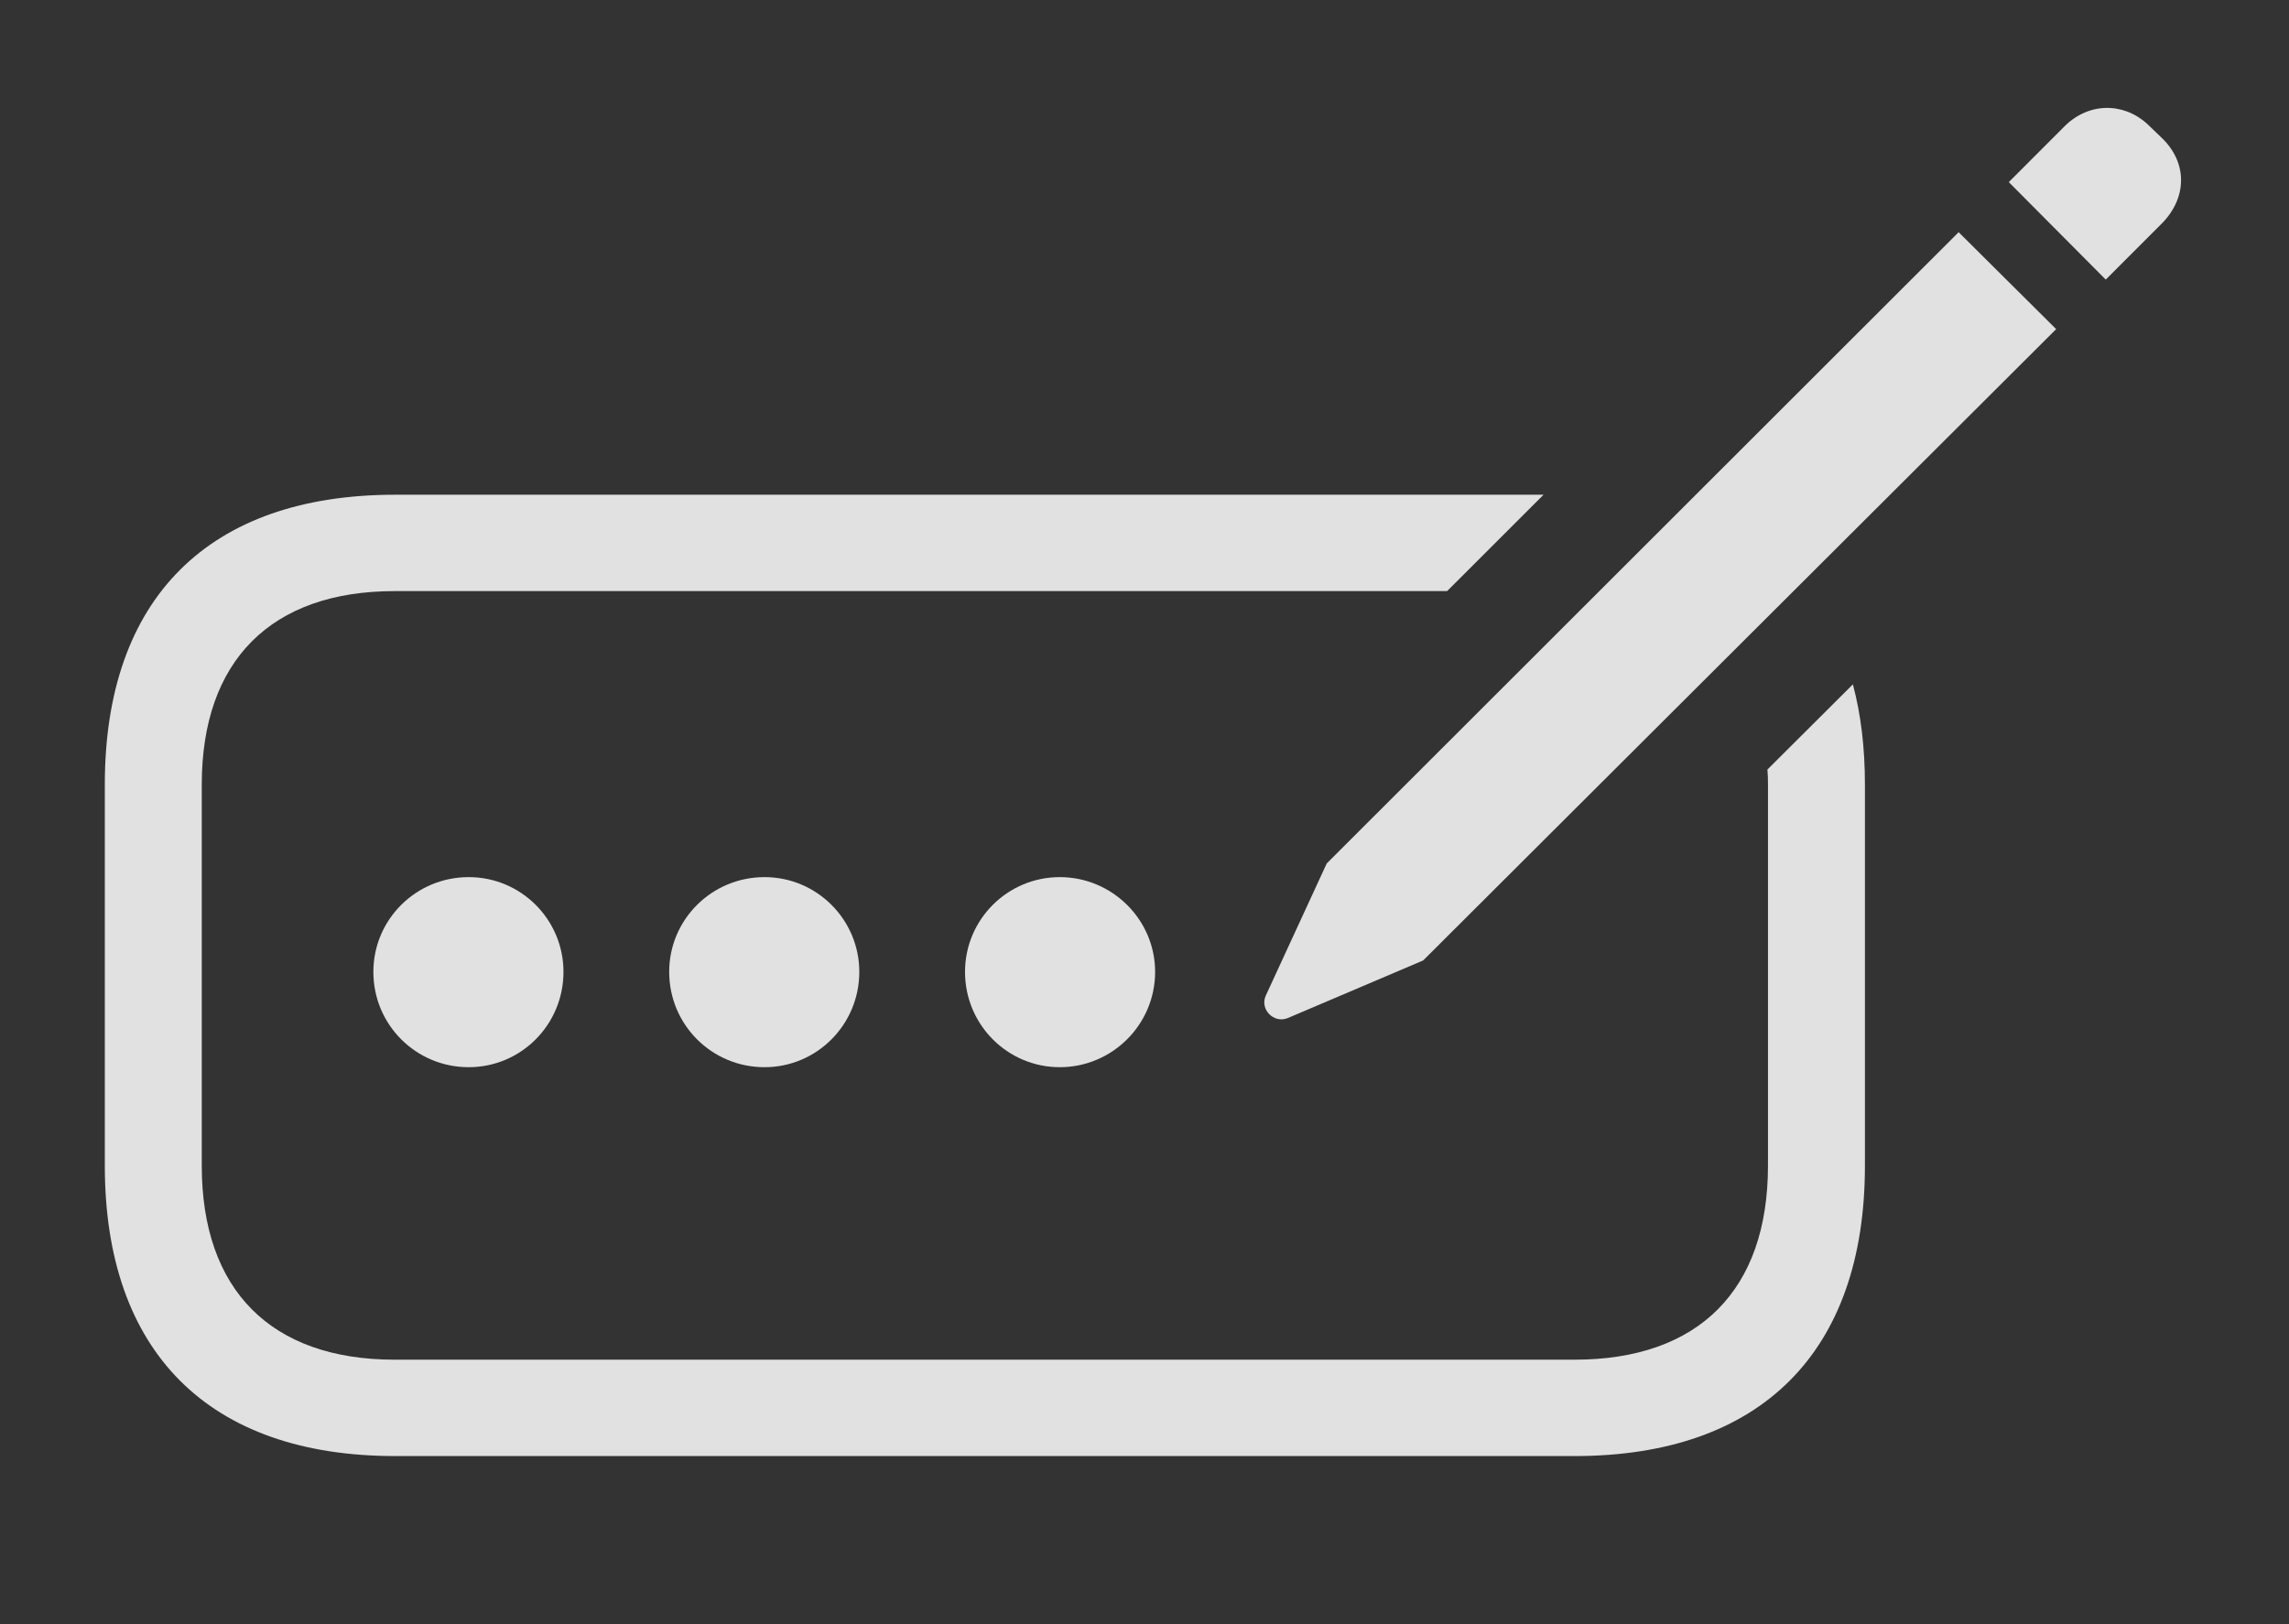 <?xml version="1.0" encoding="UTF-8"?>
<!--Generator: Apple Native CoreSVG 341-->
<!DOCTYPE svg
PUBLIC "-//W3C//DTD SVG 1.1//EN"
       "http://www.w3.org/Graphics/SVG/1.1/DTD/svg11.dtd">
<svg version="1.1" xmlns="http://www.w3.org/2000/svg" xmlns:xlink="http://www.w3.org/1999/xlink" viewBox="0 0 41.033 29.117">
 <rect x="0" y="0" width="41.033" height="29.117" fill="#333333" stroke="none"/>
 <g>
  <rect height="29.117" opacity="0" width="41.033" x="0" y="0"/>
  <path d="M25.941 10.598L7.074 10.598C4.857 10.598 3.617 11.848 3.617 14.065L3.617 20.901C3.617 23.128 4.857 24.378 7.074 24.378L28.226 24.378C30.453 24.378 31.693 23.128 31.693 20.901L31.693 14.065C31.693 13.973 31.691 13.883 31.683 13.797L33.215 12.27C33.359 12.807 33.431 13.408 33.431 14.065L33.431 20.901C33.431 24.241 31.566 26.106 28.226 26.106L7.084 26.106C3.744 26.106 1.879 24.241 1.879 20.901L1.879 14.065C1.879 10.726 3.744 8.87 7.084 8.87L27.67 8.87Z" fill="white" fill-opacity="0.85"/>
  <path d="M25.512 17.22L36.859 5.901L35.111 4.163L23.783 15.481L22.689 17.854C22.582 18.099 22.836 18.352 23.08 18.255ZM37.748 5.013L38.724 4.036C39.213 3.567 39.222 2.923 38.754 2.474L38.49 2.22C38.06 1.829 37.425 1.829 36.986 2.288L36.01 3.265Z" fill="white" fill-opacity="0.85"/>
  <path d="M18.998 19.134C19.935 19.134 20.707 18.372 20.707 17.425C20.707 16.487 19.935 15.726 18.998 15.726C18.06 15.726 17.299 16.487 17.299 17.425C17.299 18.372 18.06 19.134 18.998 19.134Z" fill="white" fill-opacity="0.85"/>
  <path d="M13.705 19.134C14.642 19.134 15.404 18.372 15.404 17.425C15.404 16.487 14.642 15.726 13.705 15.726C12.758 15.726 11.996 16.487 11.996 17.425C11.996 18.372 12.758 19.134 13.705 19.134Z" fill="white" fill-opacity="0.85"/>
  <path d="M8.402 19.134C9.34 19.134 10.101 18.372 10.101 17.425C10.101 16.487 9.34 15.726 8.402 15.726C7.455 15.726 6.693 16.487 6.693 17.425C6.693 18.372 7.455 19.134 8.402 19.134Z" fill="white" fill-opacity="0.85"/>
 </g>
</svg>
